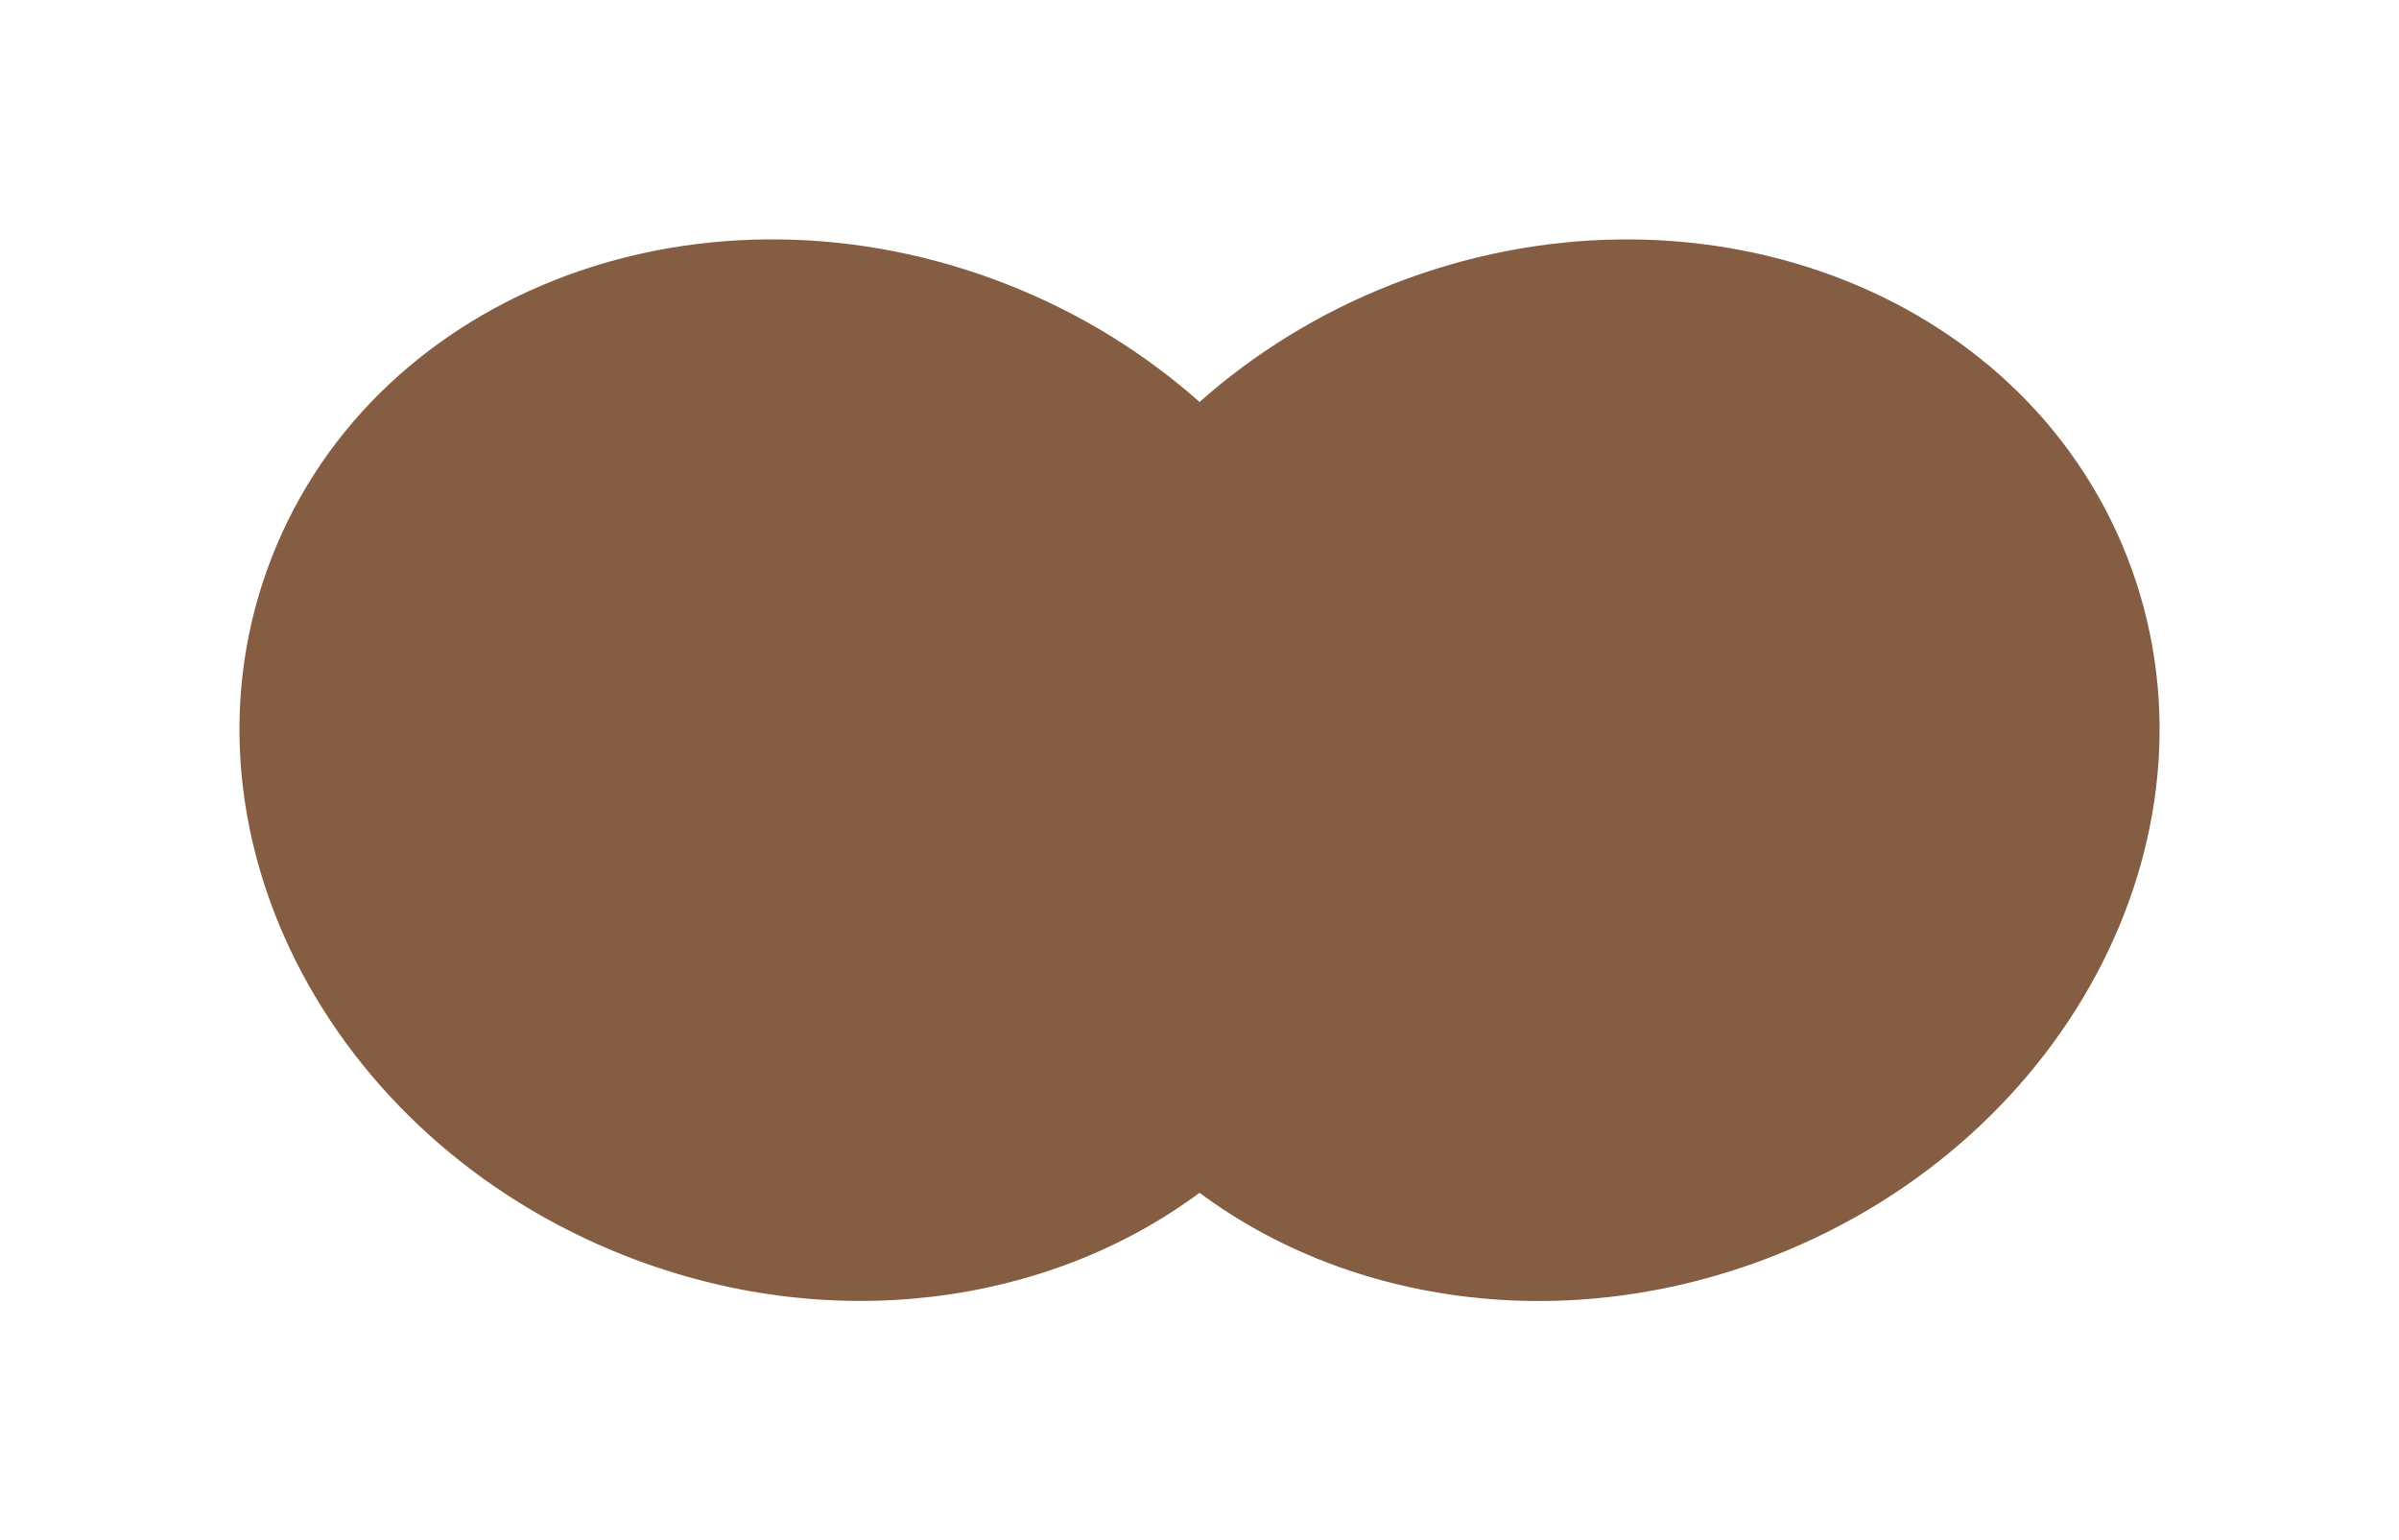 <?xml version="1.0" encoding="UTF-8" standalone="no"?>
<!-- Created with Inkscape (http://www.inkscape.org/) -->

<svg
   xmlns:dc="http://purl.org/dc/elements/1.1/"
   xmlns:cc="http://creativecommons.org/ns#"
   xmlns:rdf="http://www.w3.org/1999/02/22-rdf-syntax-ns#"
   xmlns:svg="http://www.w3.org/2000/svg"
   xmlns="http://www.w3.org/2000/svg"
   xmlns:sodipodi="http://sodipodi.sourceforge.net/DTD/sodipodi-0.dtd"
   xmlns:inkscape="http://www.inkscape.org/namespaces/inkscape"
   width="50.099"
   height="32.173"
   id="svg3163"
   version="1.1"
   inkscape:version="0.48.4 r9939"
   sodipodi:docname="shoulder-left.svg">
  <defs
     id="defs3165" />
  <sodipodi:namedview
     id="base"
     pagecolor="#ffffff"
     bordercolor="#666666"
     borderopacity="1.0"
     inkscape:pageopacity="0.0"
     inkscape:pageshadow="2"
     inkscape:zoom="5.6"
     inkscape:cx="70.678432"
     inkscape:cy="37.097833"
     inkscape:document-units="px"
     inkscape:current-layer="layer1"
     showgrid="false"
     inkscape:window-width="1366"
     inkscape:window-height="714"
     inkscape:window-x="0"
     inkscape:window-y="159"
     inkscape:window-maximized="1"
     fit-margin-top="5"
     fit-margin-left="5"
     fit-margin-right="5"
     fit-margin-bottom="5" />
  <g
     inkscape:label="レイヤー 1"
     inkscape:groupmode="layer"
     id="layer1"
     transform="translate(-328.352,-523.271)">
    <path
       style="fill:#845d42"
       inkscape:connector-curvature="0"
       id="path3789"
       d="m 372.772,534.899 c -2.197,-5.604 -9.069,-8.151 -15.349,-5.689 -1.53,0.6 -2.88,1.445 -4.021,2.456 -1.141,-1.012 -2.491,-1.857 -4.021,-2.457 -6.279,-2.462 -13.151,0.085 -15.349,5.69 -2.198,5.604 1.111,12.144 7.391,14.605 4.272,1.675 8.816,1.027 11.979,-1.321 3.162,2.35 7.707,2.998 11.979,1.322 6.279,-2.461 9.589,-9 7.391,-14.606 z" />
  </g>
</svg>
